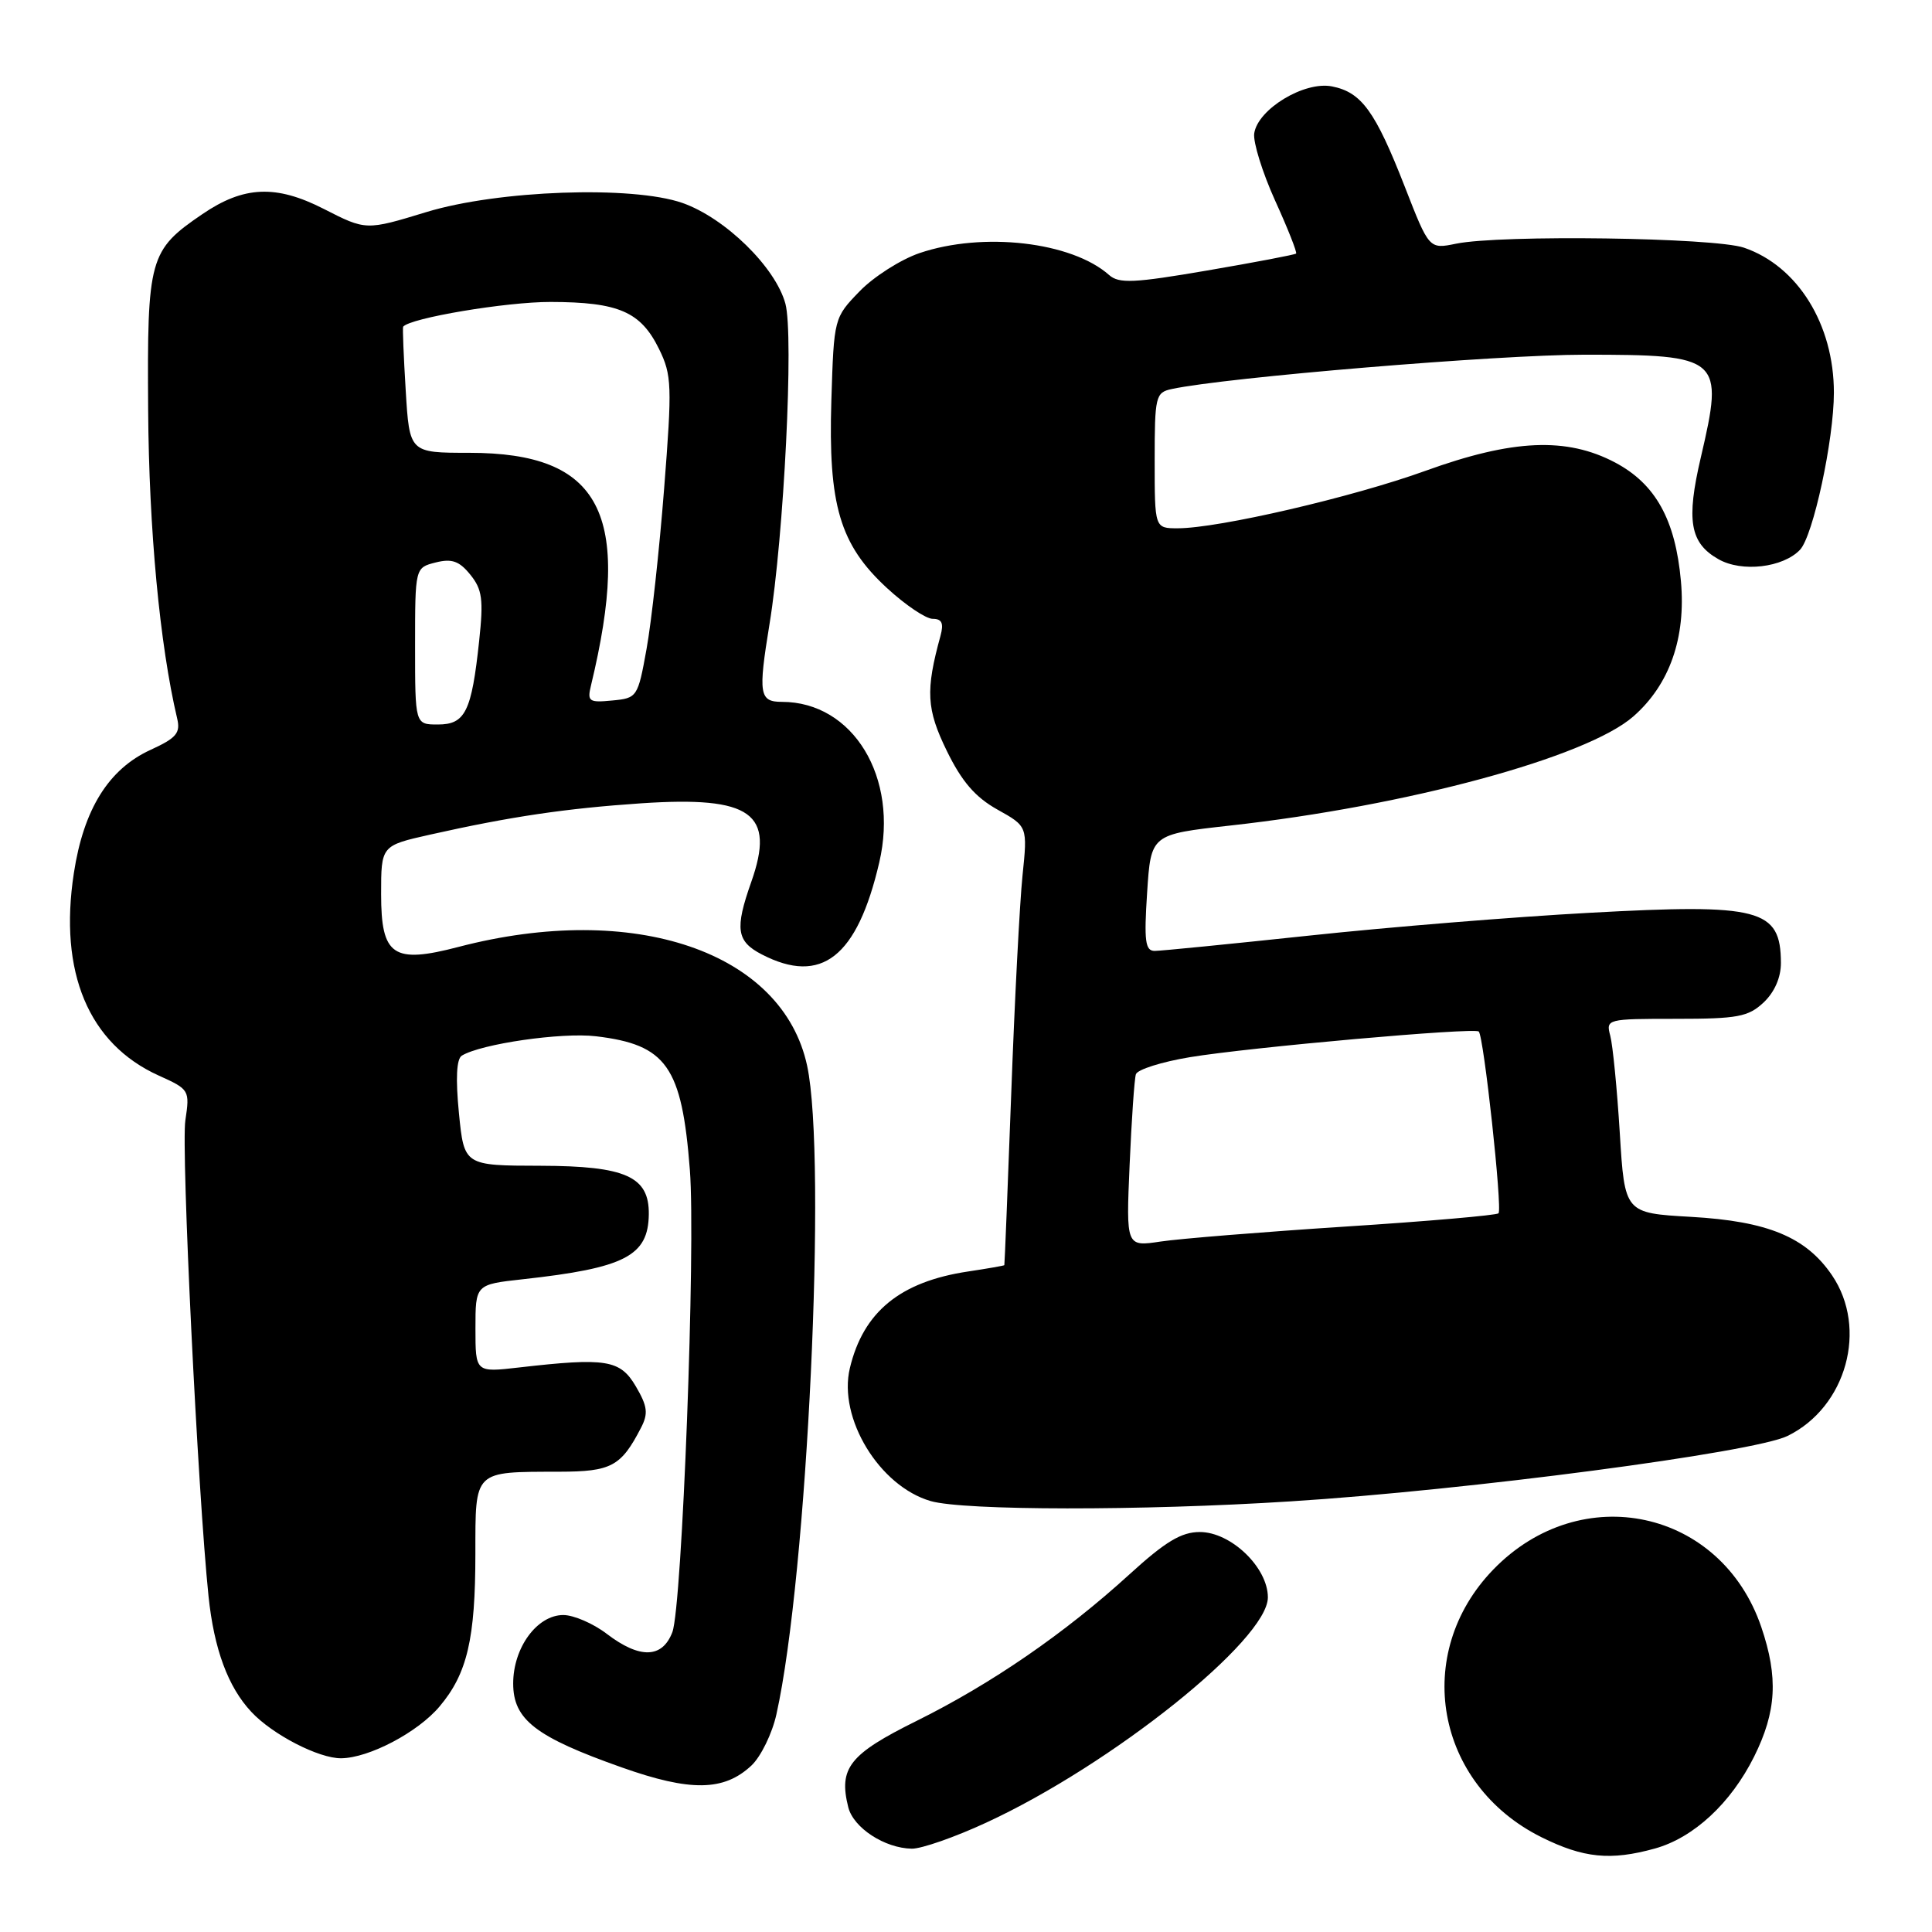 <?xml version="1.0" encoding="UTF-8" standalone="no"?>
<!DOCTYPE svg PUBLIC "-//W3C//DTD SVG 1.1//EN" "http://www.w3.org/Graphics/SVG/1.1/DTD/svg11.dtd" >
<svg xmlns="http://www.w3.org/2000/svg" xmlns:xlink="http://www.w3.org/1999/xlink" version="1.1" viewBox="0 0 256 256">
 <g >
 <path fill="currentColor"
d=" M 219.28 244.94 C 224.42 243.51 229.35 238.94 232.43 232.76 C 235.40 226.79 235.65 222.27 233.38 215.59 C 228.06 199.97 209.50 195.98 197.88 207.96 C 187.08 219.10 190.18 236.42 204.23 243.43 C 209.82 246.21 213.40 246.57 219.28 244.94 Z  M 130.70 241.50 C 147.31 233.83 168.00 217.28 168.00 211.66 C 168.00 207.70 163.11 203.00 158.98 203.00 C 156.53 203.00 154.42 204.27 149.66 208.61 C 141.07 216.44 131.42 223.08 121.47 228.02 C 112.54 232.44 111.10 234.27 112.40 239.47 C 113.09 242.20 117.22 244.90 120.82 244.96 C 122.09 244.98 126.54 243.43 130.70 241.50 Z  M 99.57 233.94 C 100.82 232.76 102.32 229.70 102.88 227.15 C 106.98 208.77 109.59 153.53 106.95 141.22 C 103.71 126.11 84.03 119.40 60.76 125.47 C 52.08 127.74 50.50 126.66 50.50 118.48 C 50.50 112.05 50.50 112.05 57.00 110.59 C 67.70 108.19 74.98 107.12 85.00 106.44 C 99.58 105.47 102.77 107.75 99.54 116.88 C 97.35 123.09 97.59 124.74 100.95 126.47 C 108.84 130.55 113.59 126.82 116.51 114.26 C 119.13 103.02 113.04 93.00 103.60 93.00 C 100.61 93.00 100.45 91.96 101.96 82.72 C 103.88 71.00 105.20 44.44 104.07 40.24 C 102.76 35.41 96.09 28.88 90.42 26.89 C 83.76 24.57 66.01 25.20 56.50 28.10 C 48.50 30.54 48.50 30.54 42.92 27.69 C 36.58 24.45 32.30 24.63 26.82 28.37 C 19.77 33.17 19.49 34.18 19.63 54.33 C 19.74 70.18 21.17 85.43 23.47 95.18 C 23.94 97.13 23.38 97.79 19.95 99.36 C 14.40 101.90 11.08 107.22 9.79 115.67 C 7.76 128.84 11.74 138.32 21.04 142.52 C 25.10 144.35 25.16 144.45 24.56 148.46 C 23.99 152.24 26.22 197.90 27.63 211.50 C 28.36 218.51 30.21 223.53 33.30 226.83 C 36.10 229.84 42.24 233.01 45.21 232.98 C 48.90 232.94 55.37 229.54 58.25 226.11 C 61.91 221.77 62.99 217.16 62.99 205.87 C 63.00 194.72 62.68 195.04 74.10 195.01 C 81.00 195.00 82.29 194.31 84.93 189.20 C 85.92 187.30 85.80 186.34 84.25 183.70 C 82.17 180.17 80.35 179.87 68.75 181.20 C 63.00 181.86 63.00 181.86 63.00 176.03 C 63.00 170.20 63.00 170.20 69.25 169.51 C 82.81 168.02 85.90 166.42 85.97 160.90 C 86.03 155.90 82.93 154.50 71.64 154.47 C 61.50 154.45 61.50 154.45 60.81 147.49 C 60.36 142.91 60.49 140.32 61.19 139.88 C 63.73 138.32 74.41 136.77 78.96 137.31 C 88.32 138.42 90.35 141.30 91.41 155.00 C 92.20 165.13 90.39 212.85 89.09 216.27 C 87.76 219.75 84.78 219.83 80.41 216.50 C 78.61 215.12 76.01 214.00 74.64 214.00 C 71.17 214.00 68.00 218.32 68.00 223.07 C 68.00 227.86 70.96 230.15 82.38 234.19 C 91.49 237.42 95.93 237.35 99.57 233.94 Z  M 171.00 198.94 C 194.44 197.46 232.41 192.46 236.86 190.27 C 244.66 186.45 247.54 176.03 242.75 168.98 C 239.31 163.92 234.25 161.82 224.08 161.24 C 215.28 160.74 215.28 160.74 214.63 150.12 C 214.27 144.28 213.70 138.49 213.37 137.25 C 212.78 135.03 212.91 135.00 222.07 135.00 C 230.24 135.00 231.65 134.74 233.69 132.83 C 235.14 131.46 235.99 129.51 235.98 127.58 C 235.95 120.42 233.22 119.71 210.63 120.95 C 200.66 121.49 183.95 122.85 173.50 123.97 C 163.05 125.08 153.82 126.00 153.00 126.00 C 151.75 126.00 151.58 124.70 152.00 118.28 C 152.50 110.56 152.50 110.56 163.00 109.39 C 186.48 106.79 210.26 100.35 216.44 94.92 C 221.24 90.70 223.41 84.51 222.73 76.99 C 222.00 68.86 219.36 64.12 214.02 61.29 C 207.59 57.89 200.44 58.20 188.87 62.39 C 179.22 65.88 161.46 70.00 156.06 70.00 C 153.00 70.00 153.00 70.00 153.00 61.02 C 153.00 52.52 153.12 52.01 155.25 51.55 C 162.43 50.00 198.52 47.00 209.92 47.00 C 228.05 47.00 228.46 47.36 225.37 60.60 C 223.41 68.97 223.92 71.96 227.71 74.10 C 230.80 75.86 236.25 75.22 238.51 72.85 C 240.25 71.02 243.00 58.28 243.00 52.02 C 243.00 42.98 238.20 35.25 231.09 32.82 C 227.12 31.47 198.87 31.08 192.94 32.29 C 189.37 33.02 189.37 33.02 186.15 24.76 C 182.23 14.73 180.41 12.22 176.50 11.45 C 172.84 10.72 166.66 14.46 166.19 17.68 C 166.03 18.84 167.27 22.84 168.95 26.56 C 170.64 30.27 171.89 33.44 171.74 33.60 C 171.58 33.75 166.29 34.76 159.98 35.84 C 150.24 37.51 148.27 37.60 146.96 36.44 C 142.01 32.04 130.24 30.68 121.83 33.54 C 119.35 34.39 115.78 36.66 113.91 38.59 C 110.51 42.10 110.50 42.14 110.16 53.03 C 109.73 66.93 111.28 72.16 117.53 77.92 C 119.97 80.17 122.69 82.00 123.59 82.00 C 124.81 82.00 125.07 82.58 124.62 84.25 C 122.62 91.52 122.76 93.98 125.46 99.50 C 127.44 103.56 129.23 105.63 132.16 107.27 C 136.16 109.50 136.16 109.50 135.49 116.00 C 135.12 119.58 134.44 132.62 133.99 145.00 C 133.53 157.38 133.12 167.56 133.08 167.64 C 133.04 167.71 130.87 168.09 128.27 168.48 C 119.27 169.83 114.39 173.83 112.61 181.29 C 111.03 187.91 116.52 196.93 123.32 198.90 C 127.73 200.17 151.25 200.20 171.00 198.94 Z  M 55.00 85.61 C 55.00 75.22 55.00 75.22 57.73 74.53 C 59.87 73.99 60.86 74.34 62.32 76.15 C 63.90 78.10 64.08 79.43 63.49 84.93 C 62.49 94.30 61.65 96.00 58.02 96.00 C 55.00 96.00 55.00 96.00 55.00 85.61 Z  M 78.31 90.82 C 83.81 67.99 79.63 60.00 62.18 60.00 C 54.26 60.00 54.26 60.00 53.76 51.75 C 53.48 47.21 53.33 43.41 53.42 43.29 C 54.33 42.14 67.04 40.00 72.96 40.01 C 81.99 40.03 84.90 41.30 87.33 46.25 C 89.02 49.70 89.07 51.09 88.00 64.74 C 87.37 72.86 86.32 82.42 85.67 86.00 C 84.52 92.38 84.43 92.51 81.12 92.82 C 78.04 93.12 77.79 92.95 78.31 90.82 Z  M 149.68 154.35 C 149.94 148.38 150.31 142.98 150.51 142.35 C 150.70 141.72 153.93 140.70 157.68 140.08 C 165.60 138.77 195.29 136.13 195.94 136.68 C 196.60 137.23 199.10 160.23 198.56 160.77 C 198.30 161.03 189.15 161.83 178.24 162.53 C 167.32 163.24 156.32 164.13 153.79 164.51 C 149.21 165.20 149.21 165.20 149.68 154.35 Z "/>
</g>
</svg>